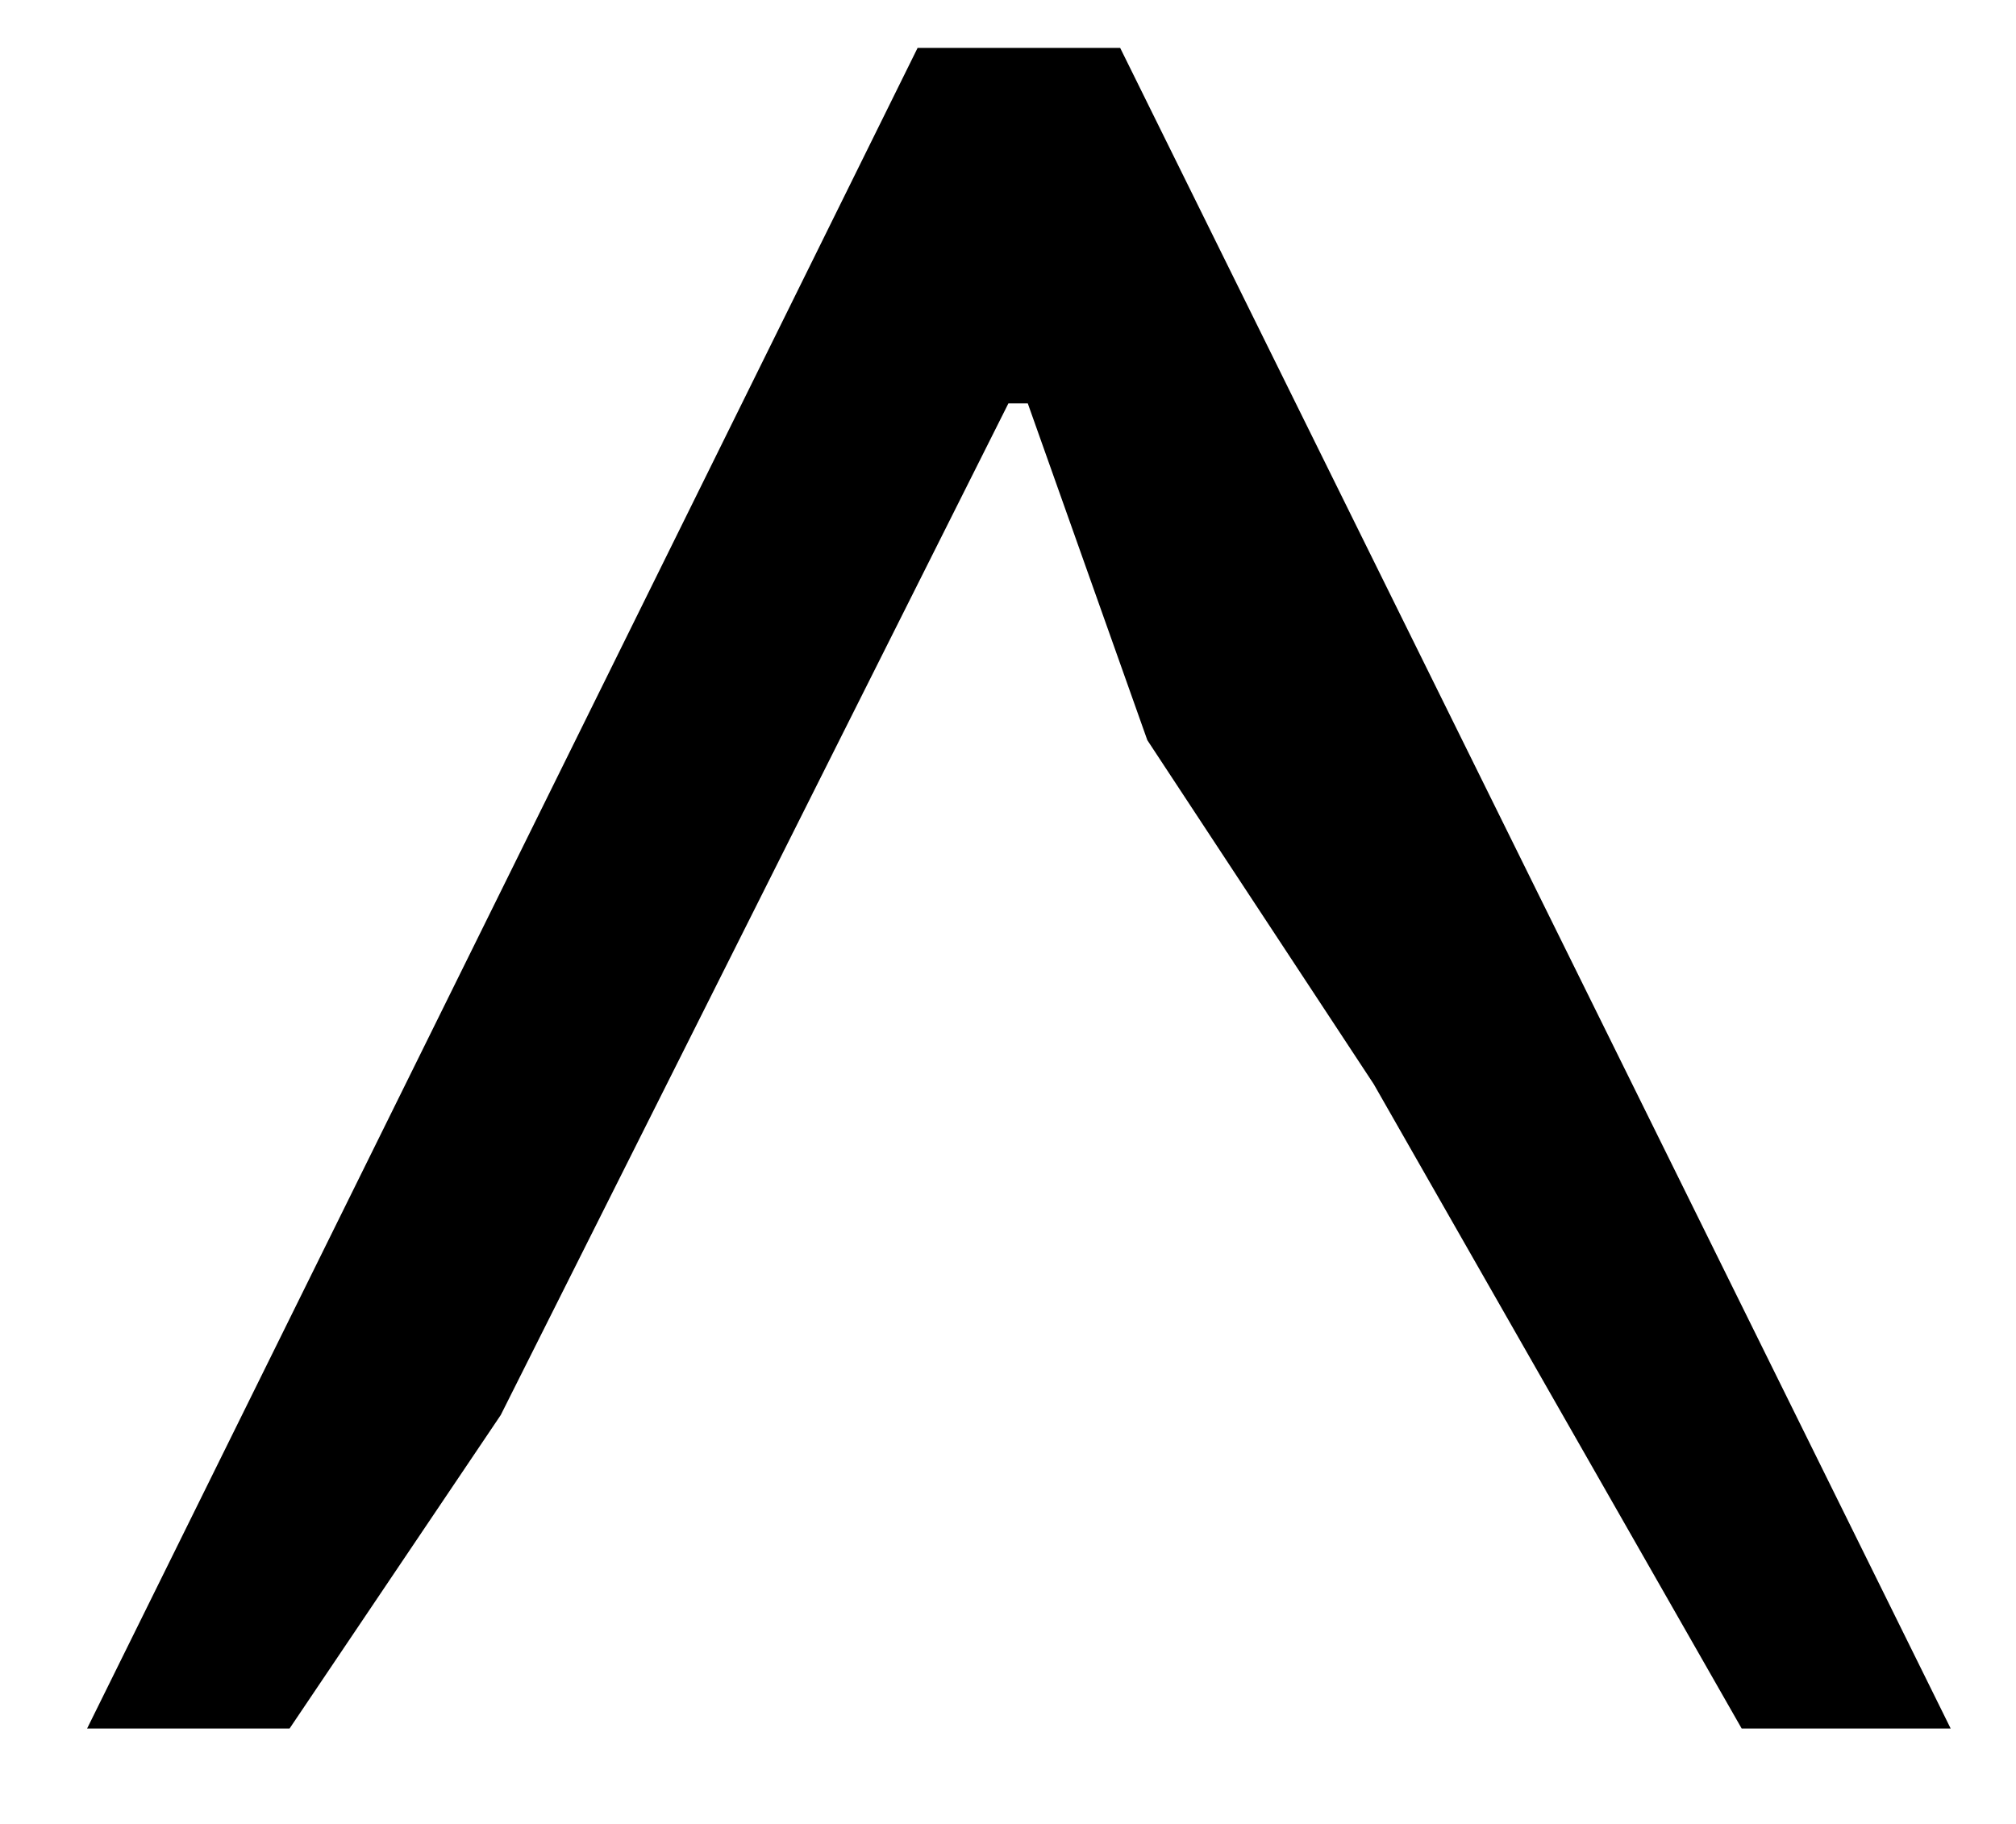 <svg width="463" height="419" viewBox="0 0 463 419" fill="none" xmlns="http://www.w3.org/2000/svg">
<path d="M210.739 11L257.261 11L448 397L400 397L315.5 249L263.5 170L235.163 90.168L239.815 92.652H228.185L232.837 90.168L115 325L66.5 397L20 397L210.739 11Z" fill="black"/>
</svg>
